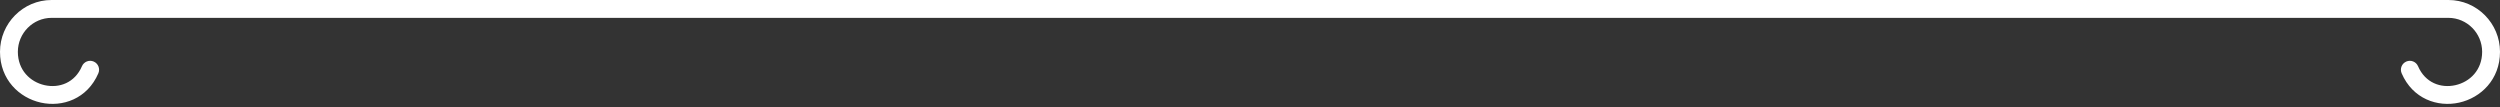 <svg width="560" height="24" viewBox="0 0 560 24" fill="none" xmlns="http://www.w3.org/2000/svg">
<rect x="0" y="0" width="560" height="24" fill="#333333" stroke="none"/>
<path fill-rule="evenodd" clip-rule="evenodd" d="M0 11.607C0 5.243 5.156 0 11.551 0H548.449C554.844 0 560 5.243 560 11.607C560 17.828 555.684 21.911 550.861 22.984C546.027 24.06 540.434 22.16 537.966 16.411C537.53 15.396 538 14.22 539.015 13.784C540.03 13.348 541.206 13.818 541.641 14.832C543.24 18.556 546.746 19.802 549.993 19.08C553.251 18.355 556 15.695 556 11.607C556 7.422 552.604 4 548.449 4H11.551C7.396 4 4 7.422 4 11.607C4 15.695 6.749 18.355 10.007 19.08C13.254 19.802 16.76 18.556 18.359 14.832C18.794 13.818 19.971 13.348 20.985 13.784C22 14.22 22.47 15.396 22.034 16.411C19.566 22.16 13.973 24.06 9.139 22.984C4.316 21.911 0 17.828 0 11.607Z" fill="white"/>
</svg>

